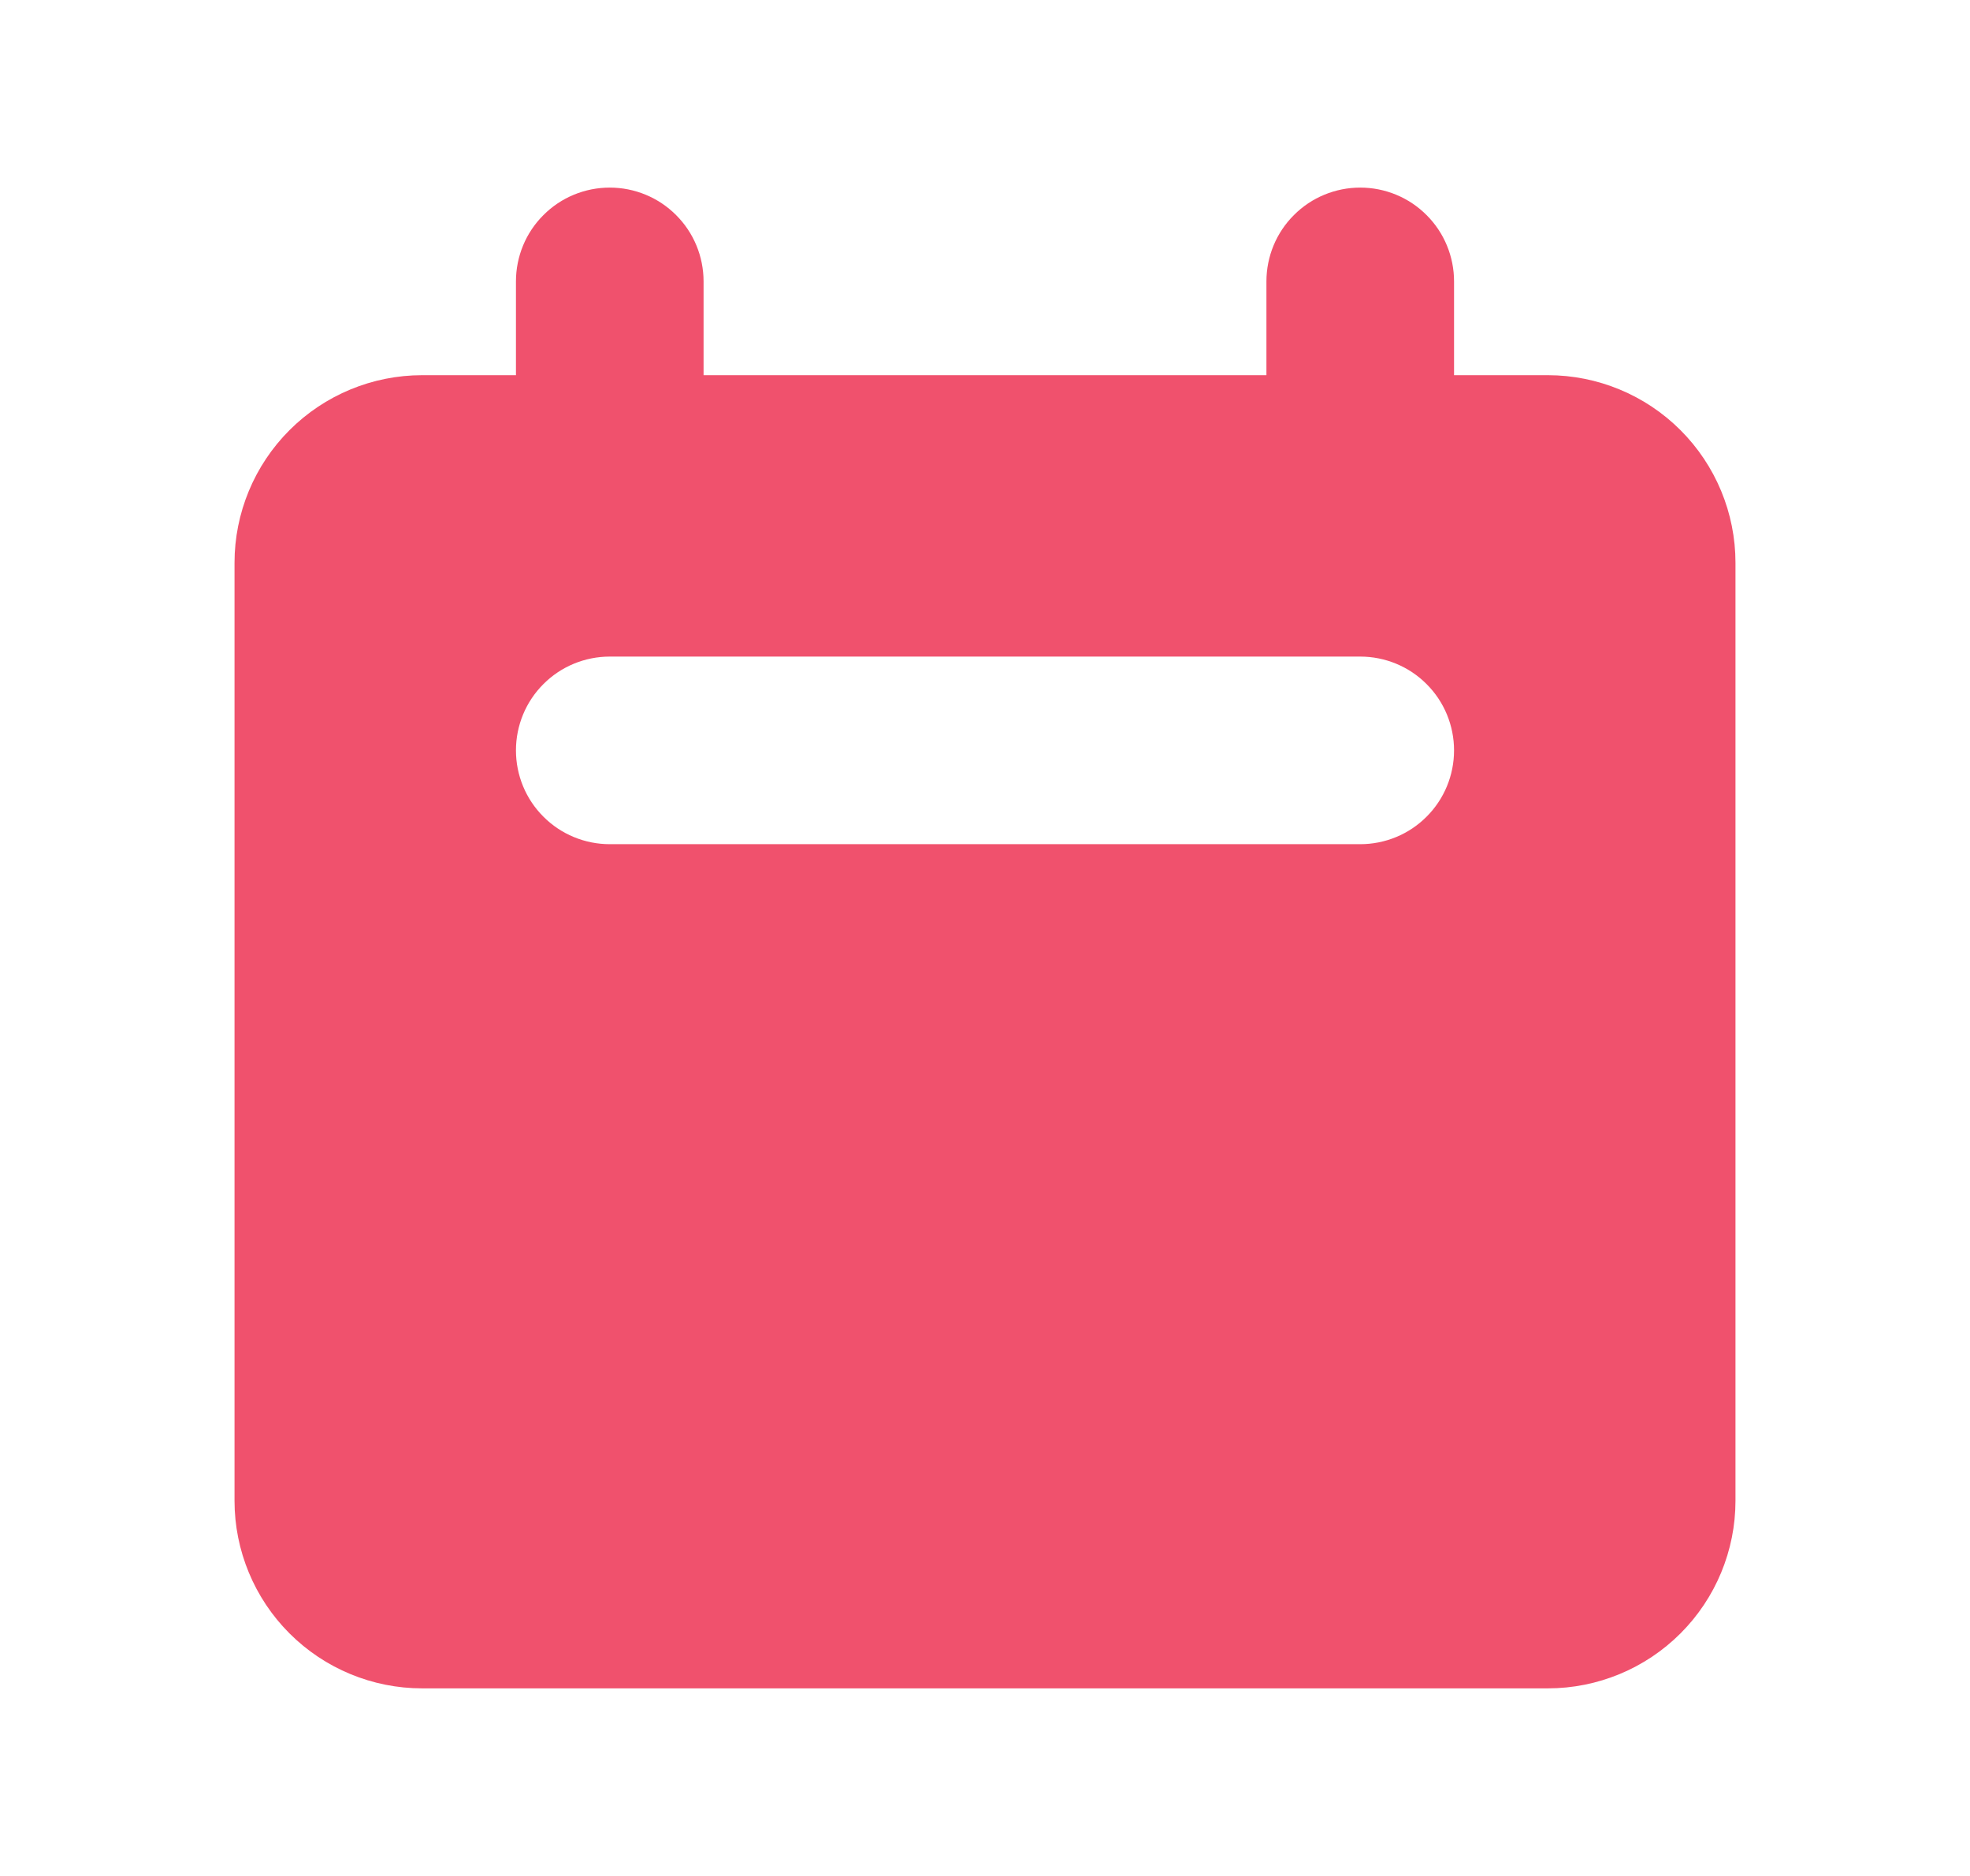<svg width="21" height="20" viewBox="0 0 21 20" fill="none" xmlns="http://www.w3.org/2000/svg">
<g id="calendar">
<path id="Vector" fill-rule="evenodd" clip-rule="evenodd" d="M6.5 2C6.235 2 5.98 2.105 5.793 2.293C5.605 2.48 5.5 2.735 5.5 3V4H4.5C3.97 4 3.461 4.211 3.086 4.586C2.711 4.961 2.5 5.47 2.5 6V16C2.5 16.53 2.711 17.039 3.086 17.414C3.461 17.789 3.97 18 4.5 18H16.5C17.03 18 17.539 17.789 17.914 17.414C18.289 17.039 18.5 16.53 18.5 16V6C18.5 5.47 18.289 4.961 17.914 4.586C17.539 4.211 17.03 4 16.5 4H15.5V3C15.5 2.735 15.395 2.48 15.207 2.293C15.02 2.105 14.765 2 14.5 2C14.235 2 13.98 2.105 13.793 2.293C13.605 2.48 13.5 2.735 13.5 3V4H7.5V3C7.5 2.735 7.395 2.48 7.207 2.293C7.02 2.105 6.765 2 6.5 2ZM6.5 7C6.235 7 5.98 7.105 5.793 7.293C5.605 7.48 5.5 7.735 5.5 8C5.5 8.265 5.605 8.52 5.793 8.707C5.98 8.895 6.235 9 6.5 9H14.5C14.765 9 15.02 8.895 15.207 8.707C15.395 8.52 15.5 8.265 15.5 8C15.5 7.735 15.395 7.48 15.207 7.293C15.02 7.105 14.765 7 14.5 7H6.5Z" fill="#F0516D"/>
</g>
</svg>
